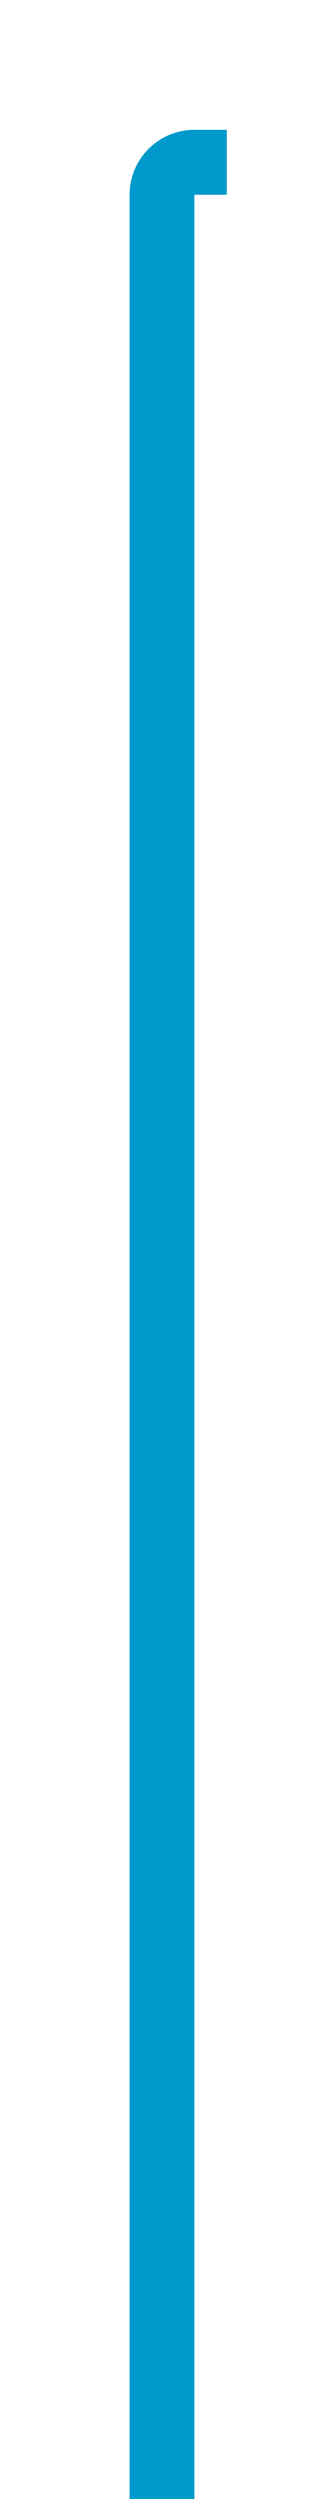 ﻿<?xml version="1.0" encoding="utf-8"?>
<svg version="1.1" xmlns:xlink="http://www.w3.org/1999/xlink" width="10px" height="77px" preserveAspectRatio="xMidYMin meet" viewBox="303 146  8 77" xmlns="http://www.w3.org/2000/svg">
  <path d="M 307 223  L 307 152  A 1 1 0 0 1 308 151 L 309 151  " stroke-width="2" stroke="#0099cc" fill="none" />
</svg>